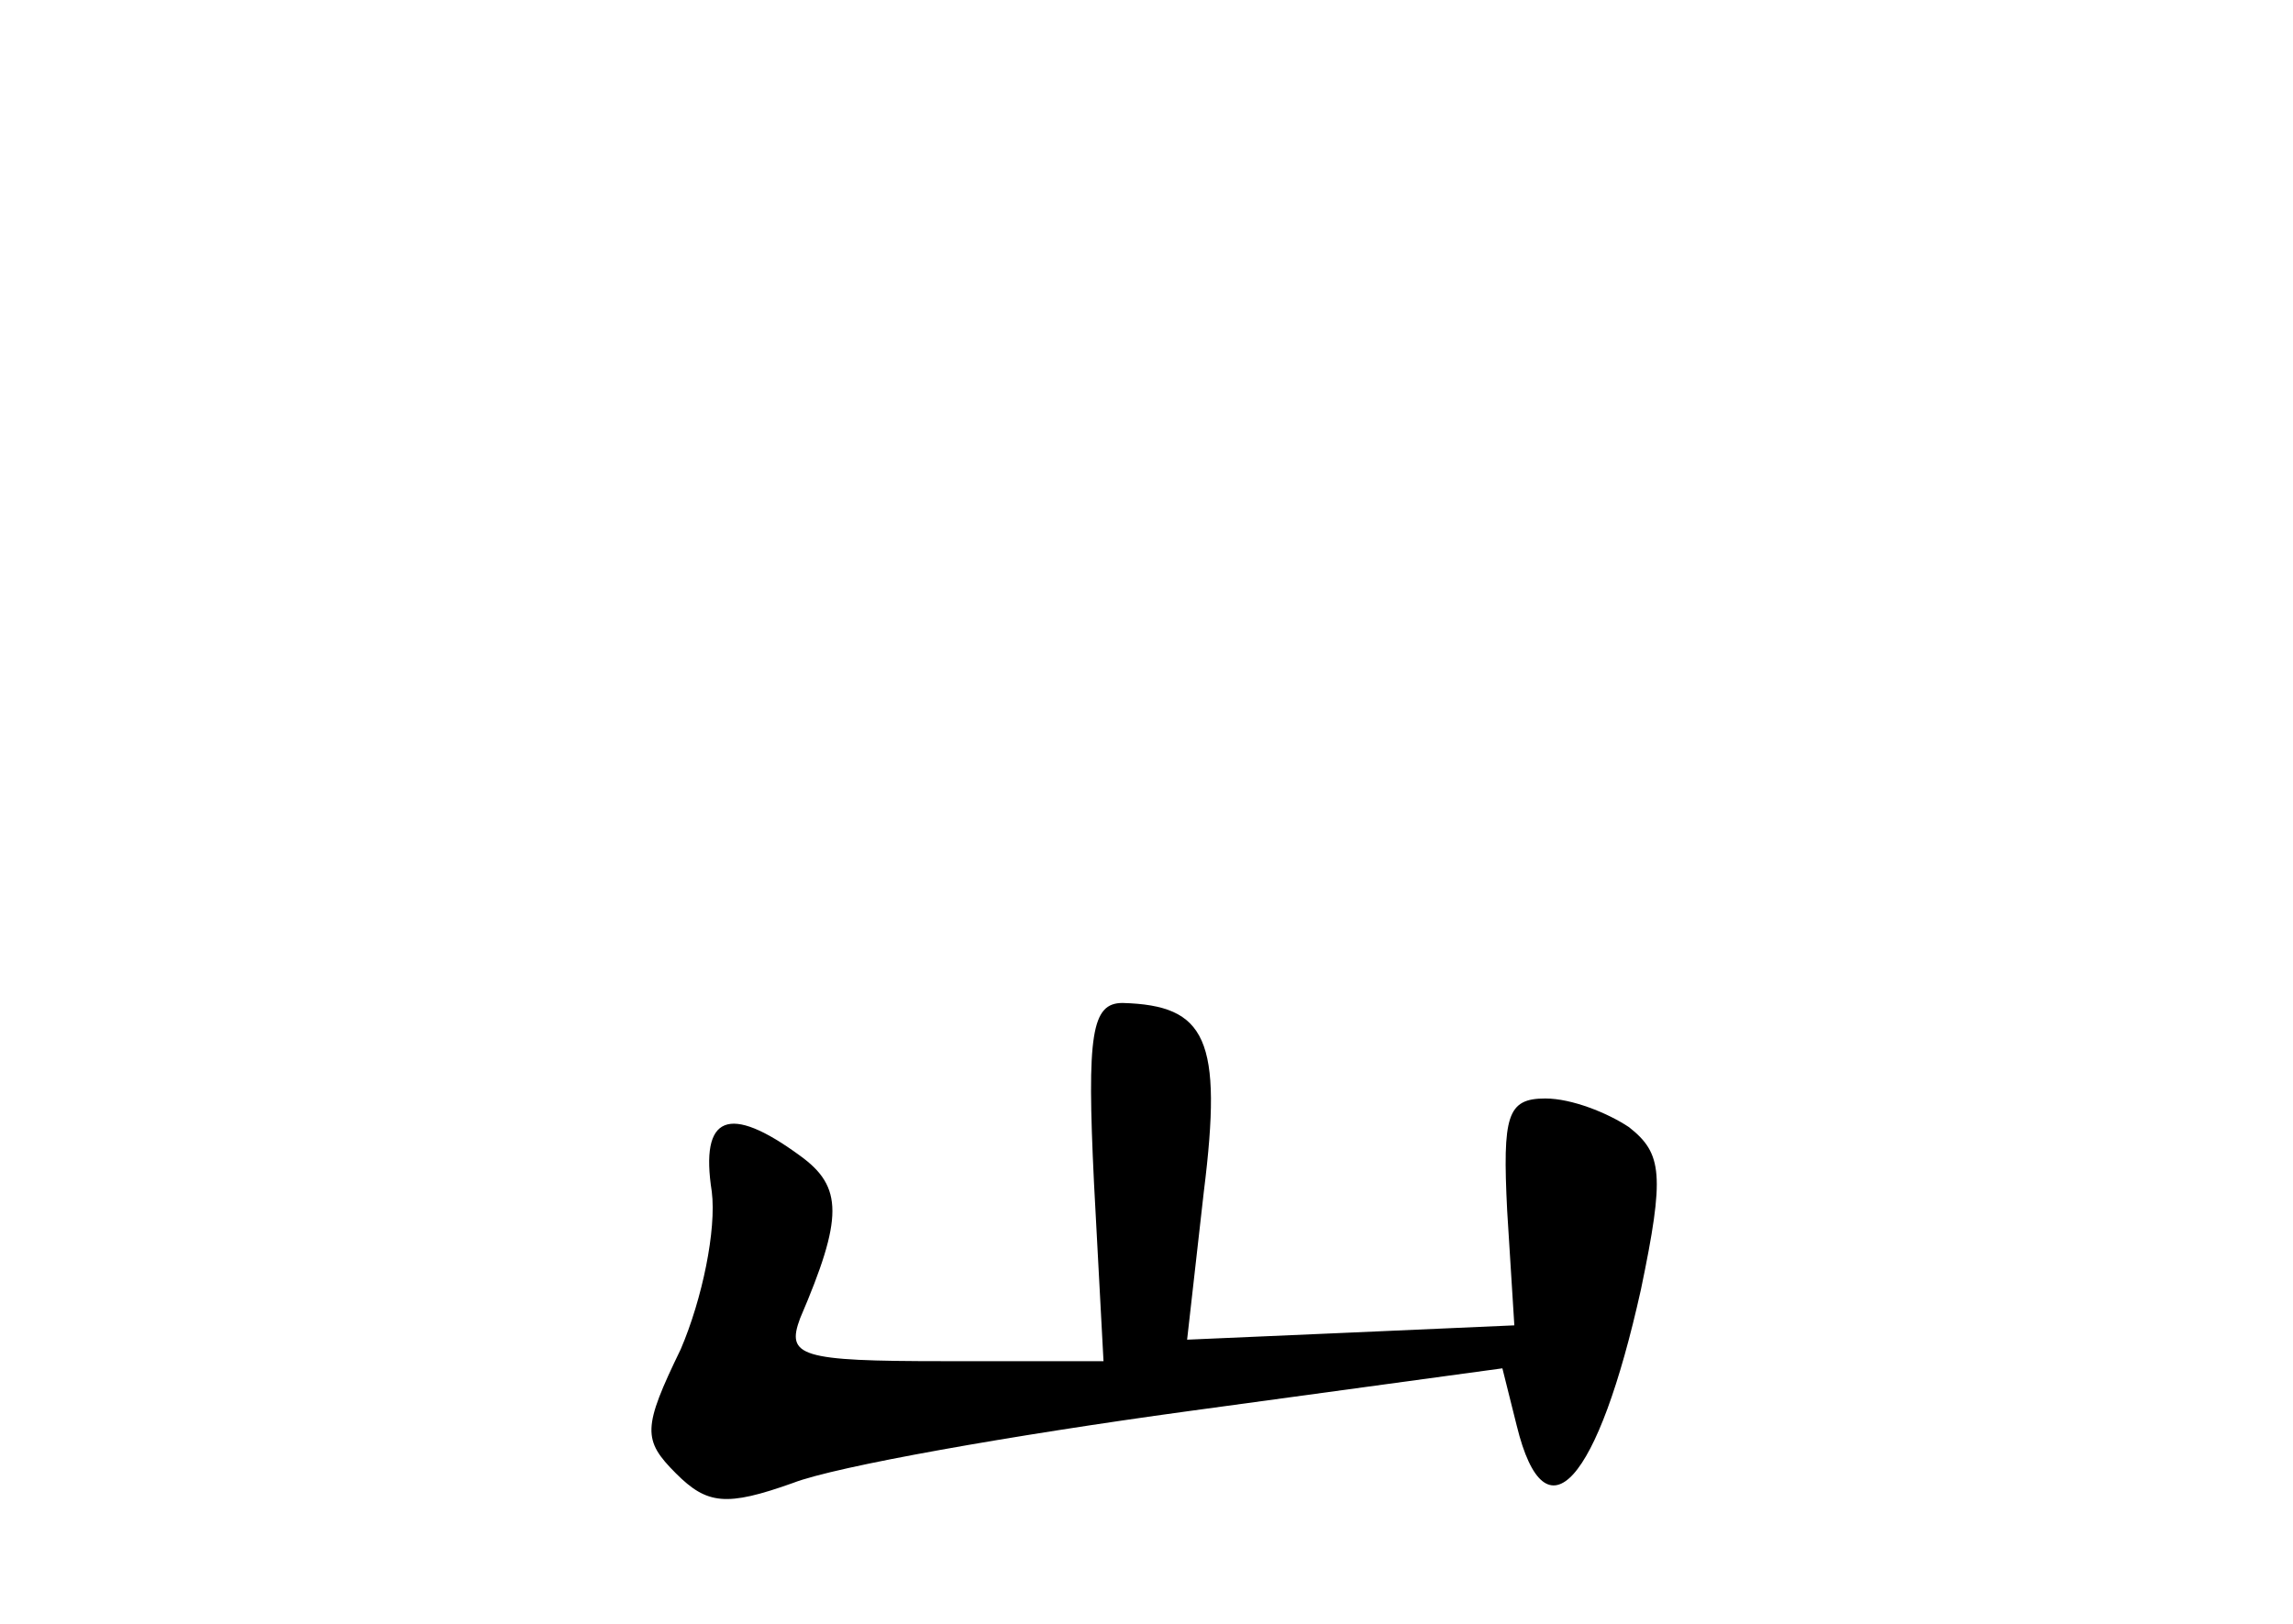 <?xml version="1.0" standalone="no"?>
<!DOCTYPE svg PUBLIC "-//W3C//DTD SVG 20010904//EN"
 "http://www.w3.org/TR/2001/REC-SVG-20010904/DTD/svg10.dtd">
<svg version="1.0" xmlns="http://www.w3.org/2000/svg"
 width="96pt" height="68pt" viewBox="0 0 96 68"
 preserveAspectRatio="xMidYMid meet">
<g transform="translate(0,68) scale(0.1,-0.1)"
fill="#000000" stroke="none">
<path d="M458 185 l4 -75 -67 0 c-60 0 -66 2 -60 18 18 42 18 55 0 68 -30 22
-42 17 -37 -15 2 -16 -4 -45 -13 -66 -16 -33 -16 -38 -2 -52 13 -13 21 -14 49
-4 18 7 92 20 165 30 l132 18 6 -24 c12 -49 34 -24 52 57 10 48 9 57 -5 68 -9
6 -24 12 -35 12 -16 0 -18 -7 -16 -47 l3 -48 -68 -3 -69 -3 7 62 c8 64 1 78
-34 79 -13 0 -15 -13 -12 -75z"/>
</g>
</svg>
